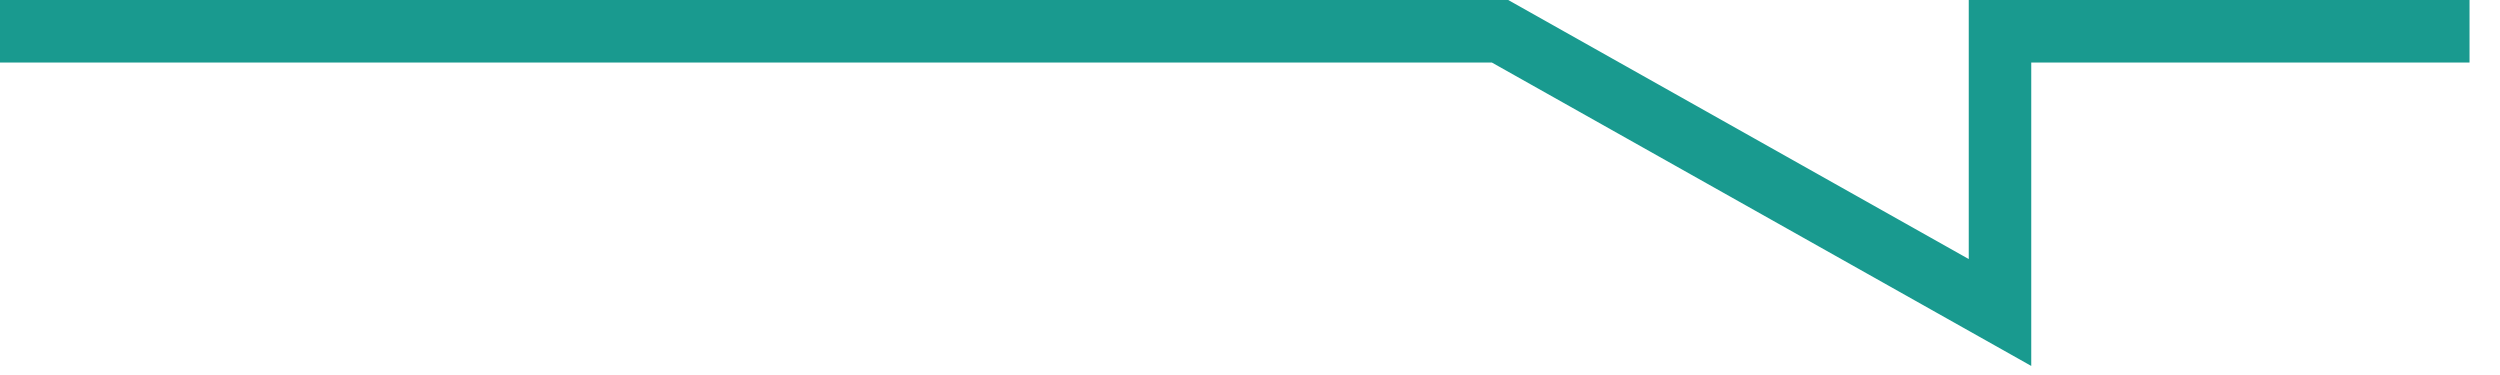 <svg width="80" height="12" viewBox="0 0 80 12" xmlns="http://www.w3.org/2000/svg"><title>FF7420B2-ED5A-4527-8E58-B472469CD3F5</title><g fill="none" fill-rule="evenodd"><path d="M0-8h79v22H0z"/><path stroke="#199A8F" stroke-width="2" d="M0 1h48l16 9V1h15.025"/></g></svg>